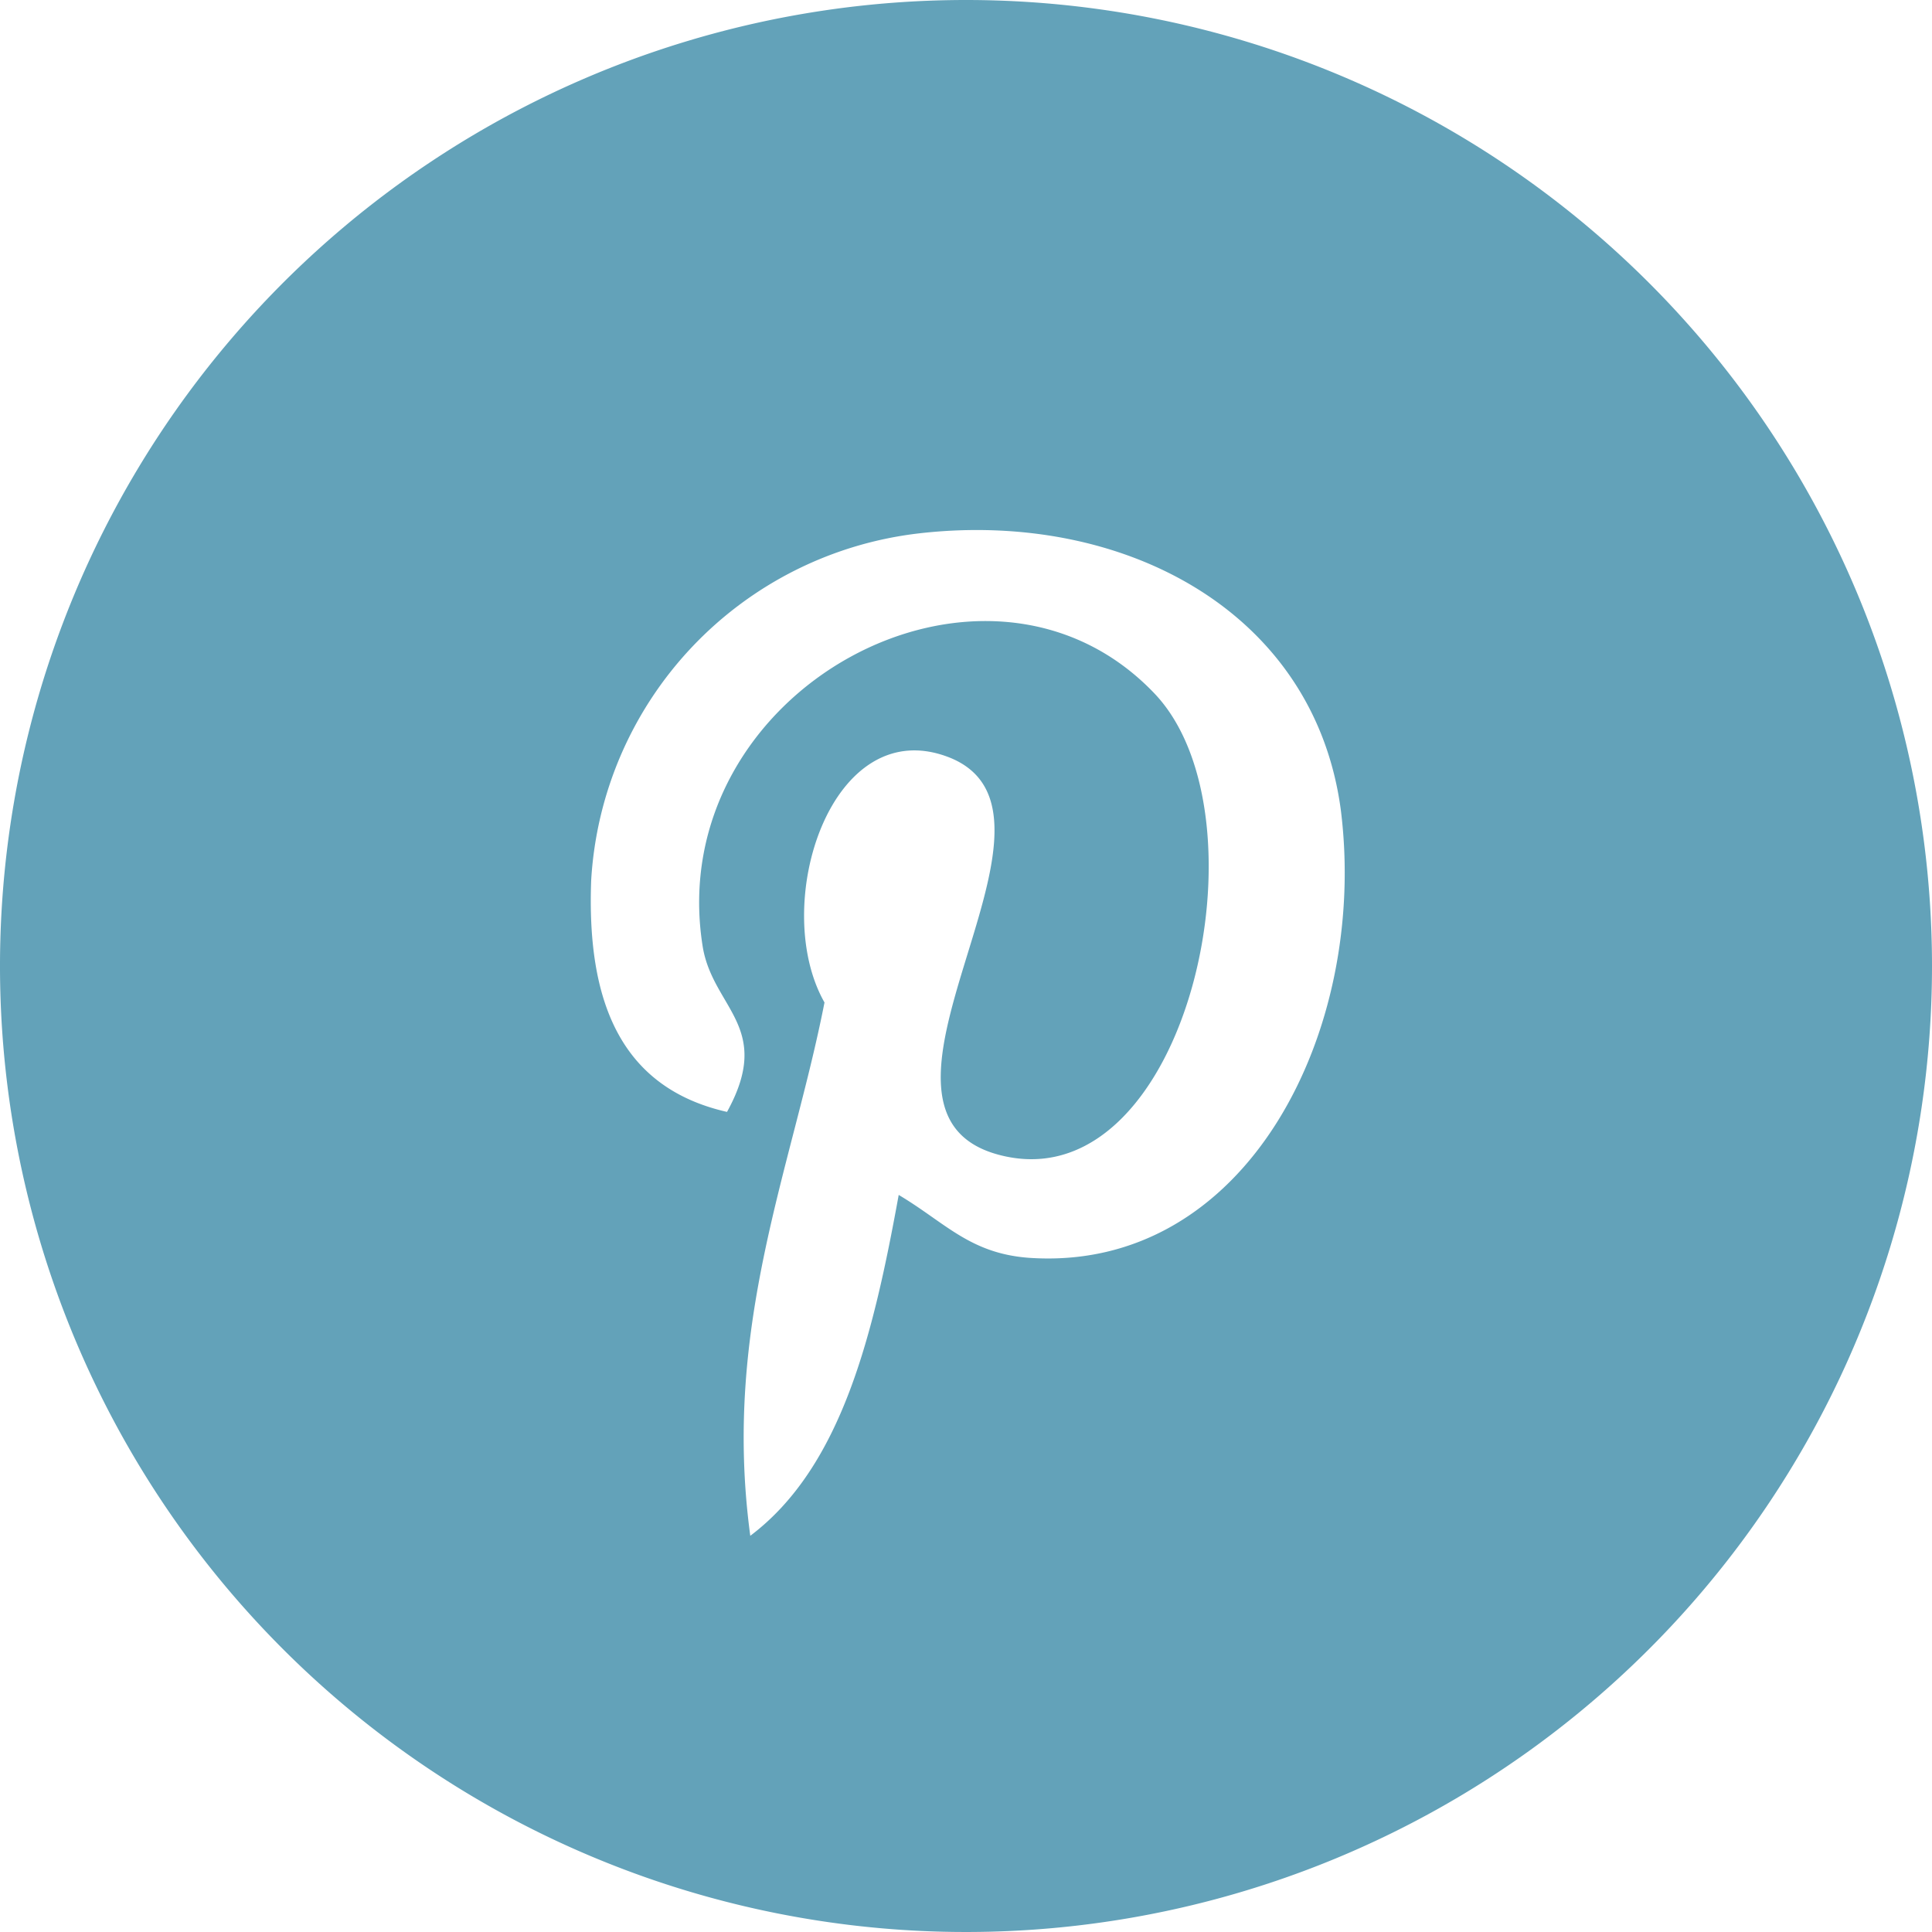 <svg id="Laag_1" data-name="Laag 1" xmlns="http://www.w3.org/2000/svg" viewBox="0 0 30.72 30.72"><defs><style>.cls-1{fill:#63a2b9;}</style></defs><title>pinterest</title><path id="Icon-Shape" class="cls-1" d="M15.36,0A15.36,15.36,0,1,0,30.72,15.36,15.36,15.36,0,0,0,15.36,0Zm1,20c-.94-.07-1.33-.56-2.07-1-.4,2.2-.9,4.32-2.36,5.42-.45-3.33.66-5.83,1.18-8.48-.88-1.55.11-4.65,2-3.89,2.29.94-2,5.74.89,6.34s4.22-5.4,2.36-7.36c-2.69-2.83-7.82-.06-7.19,4,.15,1,1.14,1.29.39,2.65-1.72-.39-2.23-1.8-2.16-3.68a5.9,5.9,0,0,1,5.22-5.52c3.24-.37,6.28,1.24,6.7,4.4C21.76,16.38,19.83,20.24,16.36,20Z" transform="translate(0 0)"/></svg>